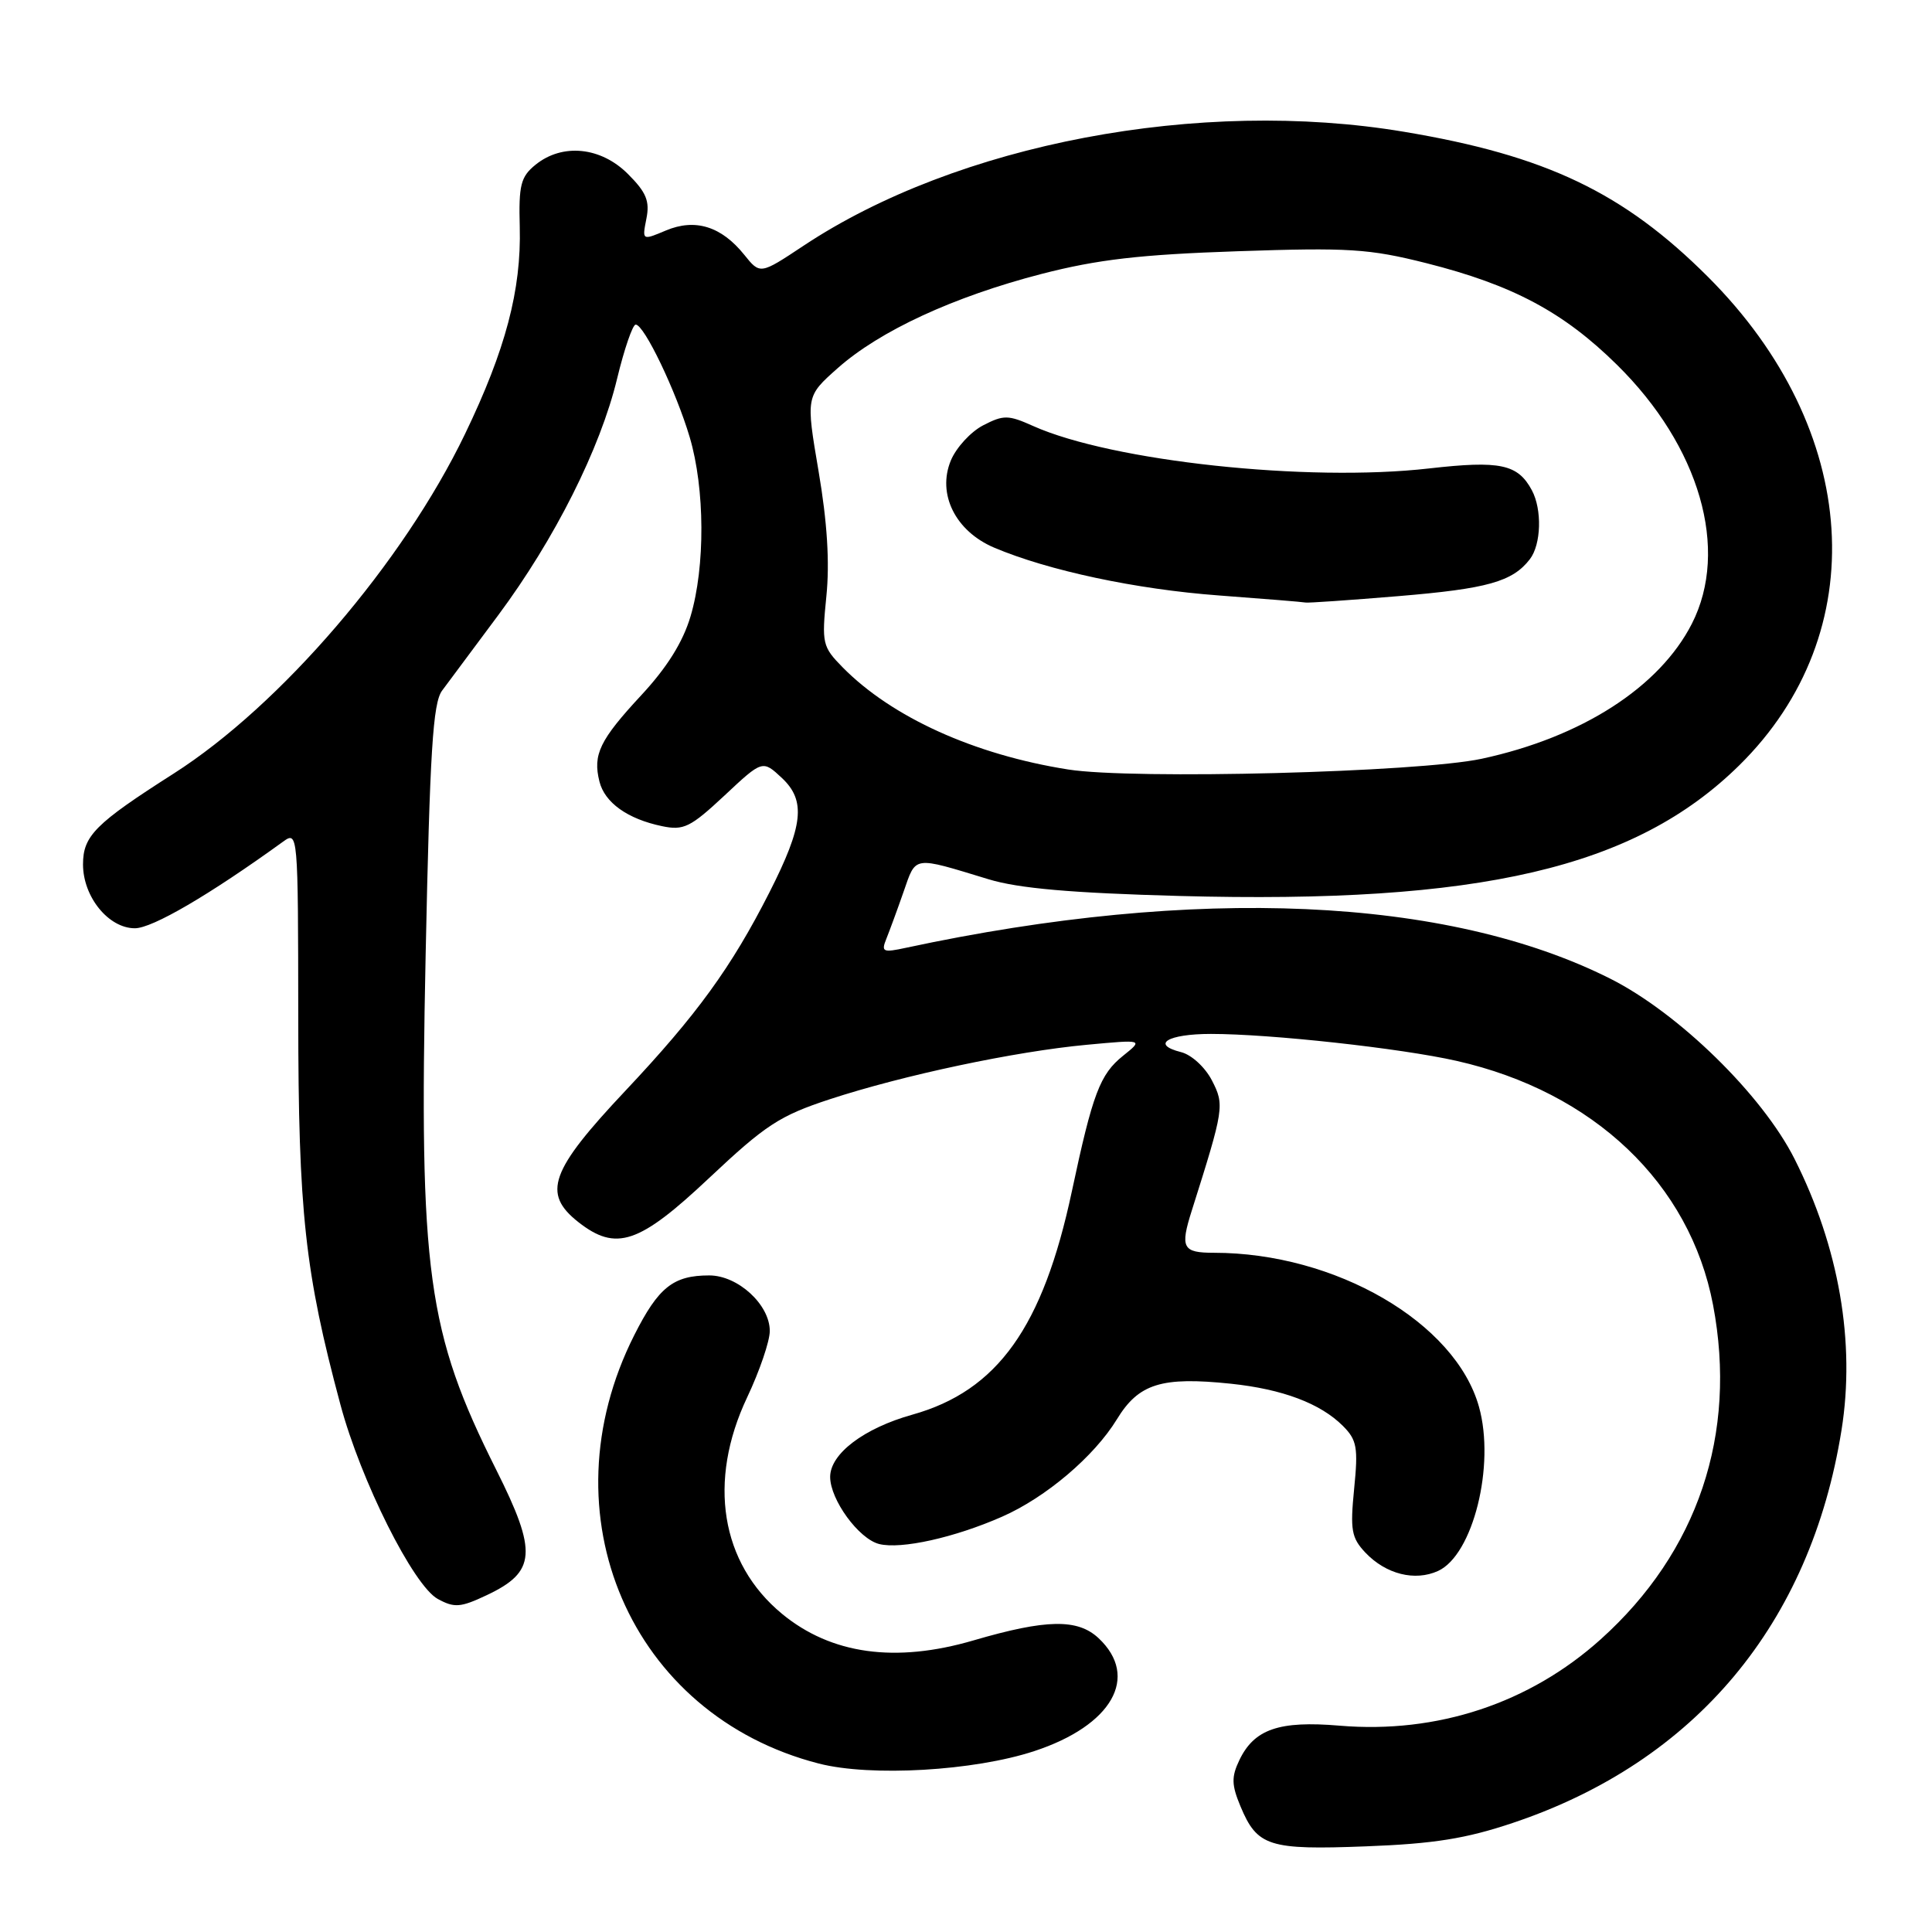 <?xml version="1.0" encoding="UTF-8" standalone="no"?>
<!DOCTYPE svg PUBLIC "-//W3C//DTD SVG 1.1//EN" "http://www.w3.org/Graphics/SVG/1.1/DTD/svg11.dtd" >
<svg xmlns="http://www.w3.org/2000/svg" xmlns:xlink="http://www.w3.org/1999/xlink" version="1.1" viewBox="0 0 256 256">
 <g >
 <path fill="currentColor"
d=" M 200.50 241.53 C 224.65 233.42 239.90 215.19 244.01 189.50 C 245.87 177.88 243.68 165.25 237.78 153.55 C 233.50 145.07 222.43 134.25 213.39 129.69 C 191.77 118.81 158.50 117.34 120.08 125.58 C 116.99 126.25 116.74 126.14 117.44 124.41 C 117.86 123.36 118.90 120.55 119.73 118.16 C 121.41 113.35 120.87 113.43 131.00 116.51 C 134.98 117.72 141.95 118.33 156.26 118.72 C 196.10 119.80 216.63 115.02 230.45 101.42 C 248.30 83.85 246.58 56.93 226.32 36.69 C 215.13 25.51 204.85 20.60 186.03 17.46 C 158.99 12.93 126.84 19.04 106.46 32.57 C 100.72 36.38 100.72 36.38 98.61 33.75 C 95.58 29.99 92.12 28.91 88.24 30.54 C 85.08 31.87 85.08 31.87 85.65 28.98 C 86.12 26.65 85.64 25.48 83.19 23.04 C 79.61 19.46 74.51 18.95 70.96 21.83 C 69.00 23.42 68.72 24.51 68.87 30.08 C 69.09 38.41 66.99 46.36 61.62 57.50 C 53.41 74.55 37.20 93.45 23.00 102.51 C 12.62 109.13 11.00 110.75 11.00 114.54 C 11.00 118.83 14.38 123.00 17.87 123.00 C 20.19 123.00 27.74 118.59 37.50 111.53 C 39.48 110.10 39.50 110.27 39.52 134.79 C 39.53 160.65 40.40 168.56 45.10 186.09 C 47.80 196.18 54.78 210.11 58.01 211.87 C 60.21 213.07 61.02 213.01 64.49 211.37 C 71.04 208.28 71.24 205.70 65.75 194.75 C 56.60 176.49 55.52 168.64 56.40 126.51 C 56.96 99.55 57.36 93.15 58.58 91.51 C 59.41 90.40 62.76 85.90 66.03 81.50 C 73.50 71.45 79.54 59.44 81.77 50.17 C 82.72 46.24 83.83 43.01 84.23 43.01 C 85.35 43.00 89.57 51.81 91.39 57.93 C 93.41 64.74 93.46 75.09 91.50 81.67 C 90.49 85.08 88.38 88.45 84.99 92.10 C 79.46 98.06 78.53 99.98 79.43 103.56 C 80.13 106.36 83.16 108.52 87.72 109.47 C 90.58 110.07 91.48 109.63 95.99 105.42 C 101.04 100.69 101.04 100.69 103.61 103.09 C 106.81 106.10 106.45 109.39 101.95 118.25 C 96.90 128.19 92.34 134.47 82.86 144.54 C 72.89 155.13 71.81 158.13 76.63 161.93 C 81.64 165.86 84.68 164.84 94.00 156.06 C 101.44 149.06 103.32 147.83 109.97 145.65 C 119.70 142.46 134.51 139.32 144.00 138.44 C 151.50 137.74 151.50 137.74 148.82 139.89 C 145.75 142.35 144.79 144.88 142.02 157.89 C 138.19 175.87 132.17 184.29 120.89 187.45 C 114.46 189.25 110.00 192.64 110.00 195.70 C 110.01 198.73 113.79 203.91 116.49 204.59 C 119.40 205.32 126.49 203.74 132.78 200.97 C 138.58 198.42 144.98 192.99 147.99 188.07 C 150.88 183.33 153.90 182.39 163.10 183.35 C 169.94 184.07 174.96 185.96 177.94 188.94 C 179.80 190.80 179.98 191.80 179.43 197.28 C 178.89 202.74 179.07 203.77 180.93 205.74 C 183.64 208.59 187.48 209.56 190.55 208.16 C 195.18 206.05 198.15 194.16 195.97 186.40 C 192.85 175.24 176.95 166.00 160.86 166.00 C 156.69 166.00 156.35 165.35 157.92 160.40 C 162.20 146.87 162.27 146.43 160.58 143.15 C 159.68 141.41 157.87 139.75 156.49 139.41 C 152.44 138.39 154.73 137.00 160.45 137.00 C 168.33 137.00 185.57 138.89 193.00 140.57 C 211.17 144.67 223.93 156.82 226.99 172.92 C 230.23 190.02 224.98 205.64 212.11 217.21 C 202.67 225.70 190.43 229.75 177.50 228.66 C 169.48 227.98 166.19 229.12 164.22 233.23 C 163.16 235.45 163.18 236.50 164.37 239.35 C 166.59 244.66 168.11 245.15 181.01 244.65 C 190.00 244.31 194.26 243.63 200.50 241.53 Z  M 137.05 232.03 C 147.36 228.64 151.03 222.20 145.57 217.07 C 142.80 214.47 138.64 214.54 129.00 217.36 C 118.66 220.39 110.13 219.21 103.62 213.84 C 95.49 207.13 93.74 196.28 99.00 185.16 C 100.65 181.67 102.00 177.72 102.00 176.36 C 102.00 172.87 97.78 169.00 93.98 169.00 C 89.21 169.00 87.25 170.56 84.04 176.92 C 72.06 200.66 83.53 227.27 108.50 233.68 C 115.39 235.45 129.07 234.66 137.05 232.03 Z  M 141.53 101.96 C 129.11 100.00 118.19 95.05 111.67 88.44 C 108.97 85.69 108.87 85.28 109.50 78.99 C 109.95 74.56 109.61 69.15 108.47 62.47 C 106.78 52.53 106.78 52.53 110.99 48.79 C 116.57 43.84 126.34 39.32 138.00 36.30 C 145.45 34.38 151.06 33.73 164.00 33.29 C 178.73 32.79 181.41 32.96 189.00 34.87 C 200.44 37.76 207.17 41.35 214.25 48.33 C 225.23 59.14 229.19 72.82 224.18 82.65 C 219.88 91.07 209.58 97.69 196.33 100.54 C 187.98 102.34 150.10 103.32 141.53 101.96 Z  M 185.30 78.99 C 197.09 78.01 200.42 77.08 202.72 74.09 C 204.22 72.13 204.35 67.52 202.98 64.96 C 201.12 61.50 198.79 61.00 189.37 62.07 C 173.25 63.91 147.32 61.12 136.88 56.44 C 133.60 54.97 132.98 54.96 130.27 56.36 C 128.63 57.21 126.70 59.31 125.99 61.02 C 124.15 65.46 126.60 70.38 131.72 72.56 C 138.91 75.61 150.55 78.09 161.50 78.90 C 167.55 79.35 172.72 79.77 173.00 79.84 C 173.28 79.91 178.81 79.53 185.30 78.99 Z "/>
</g>
</svg>